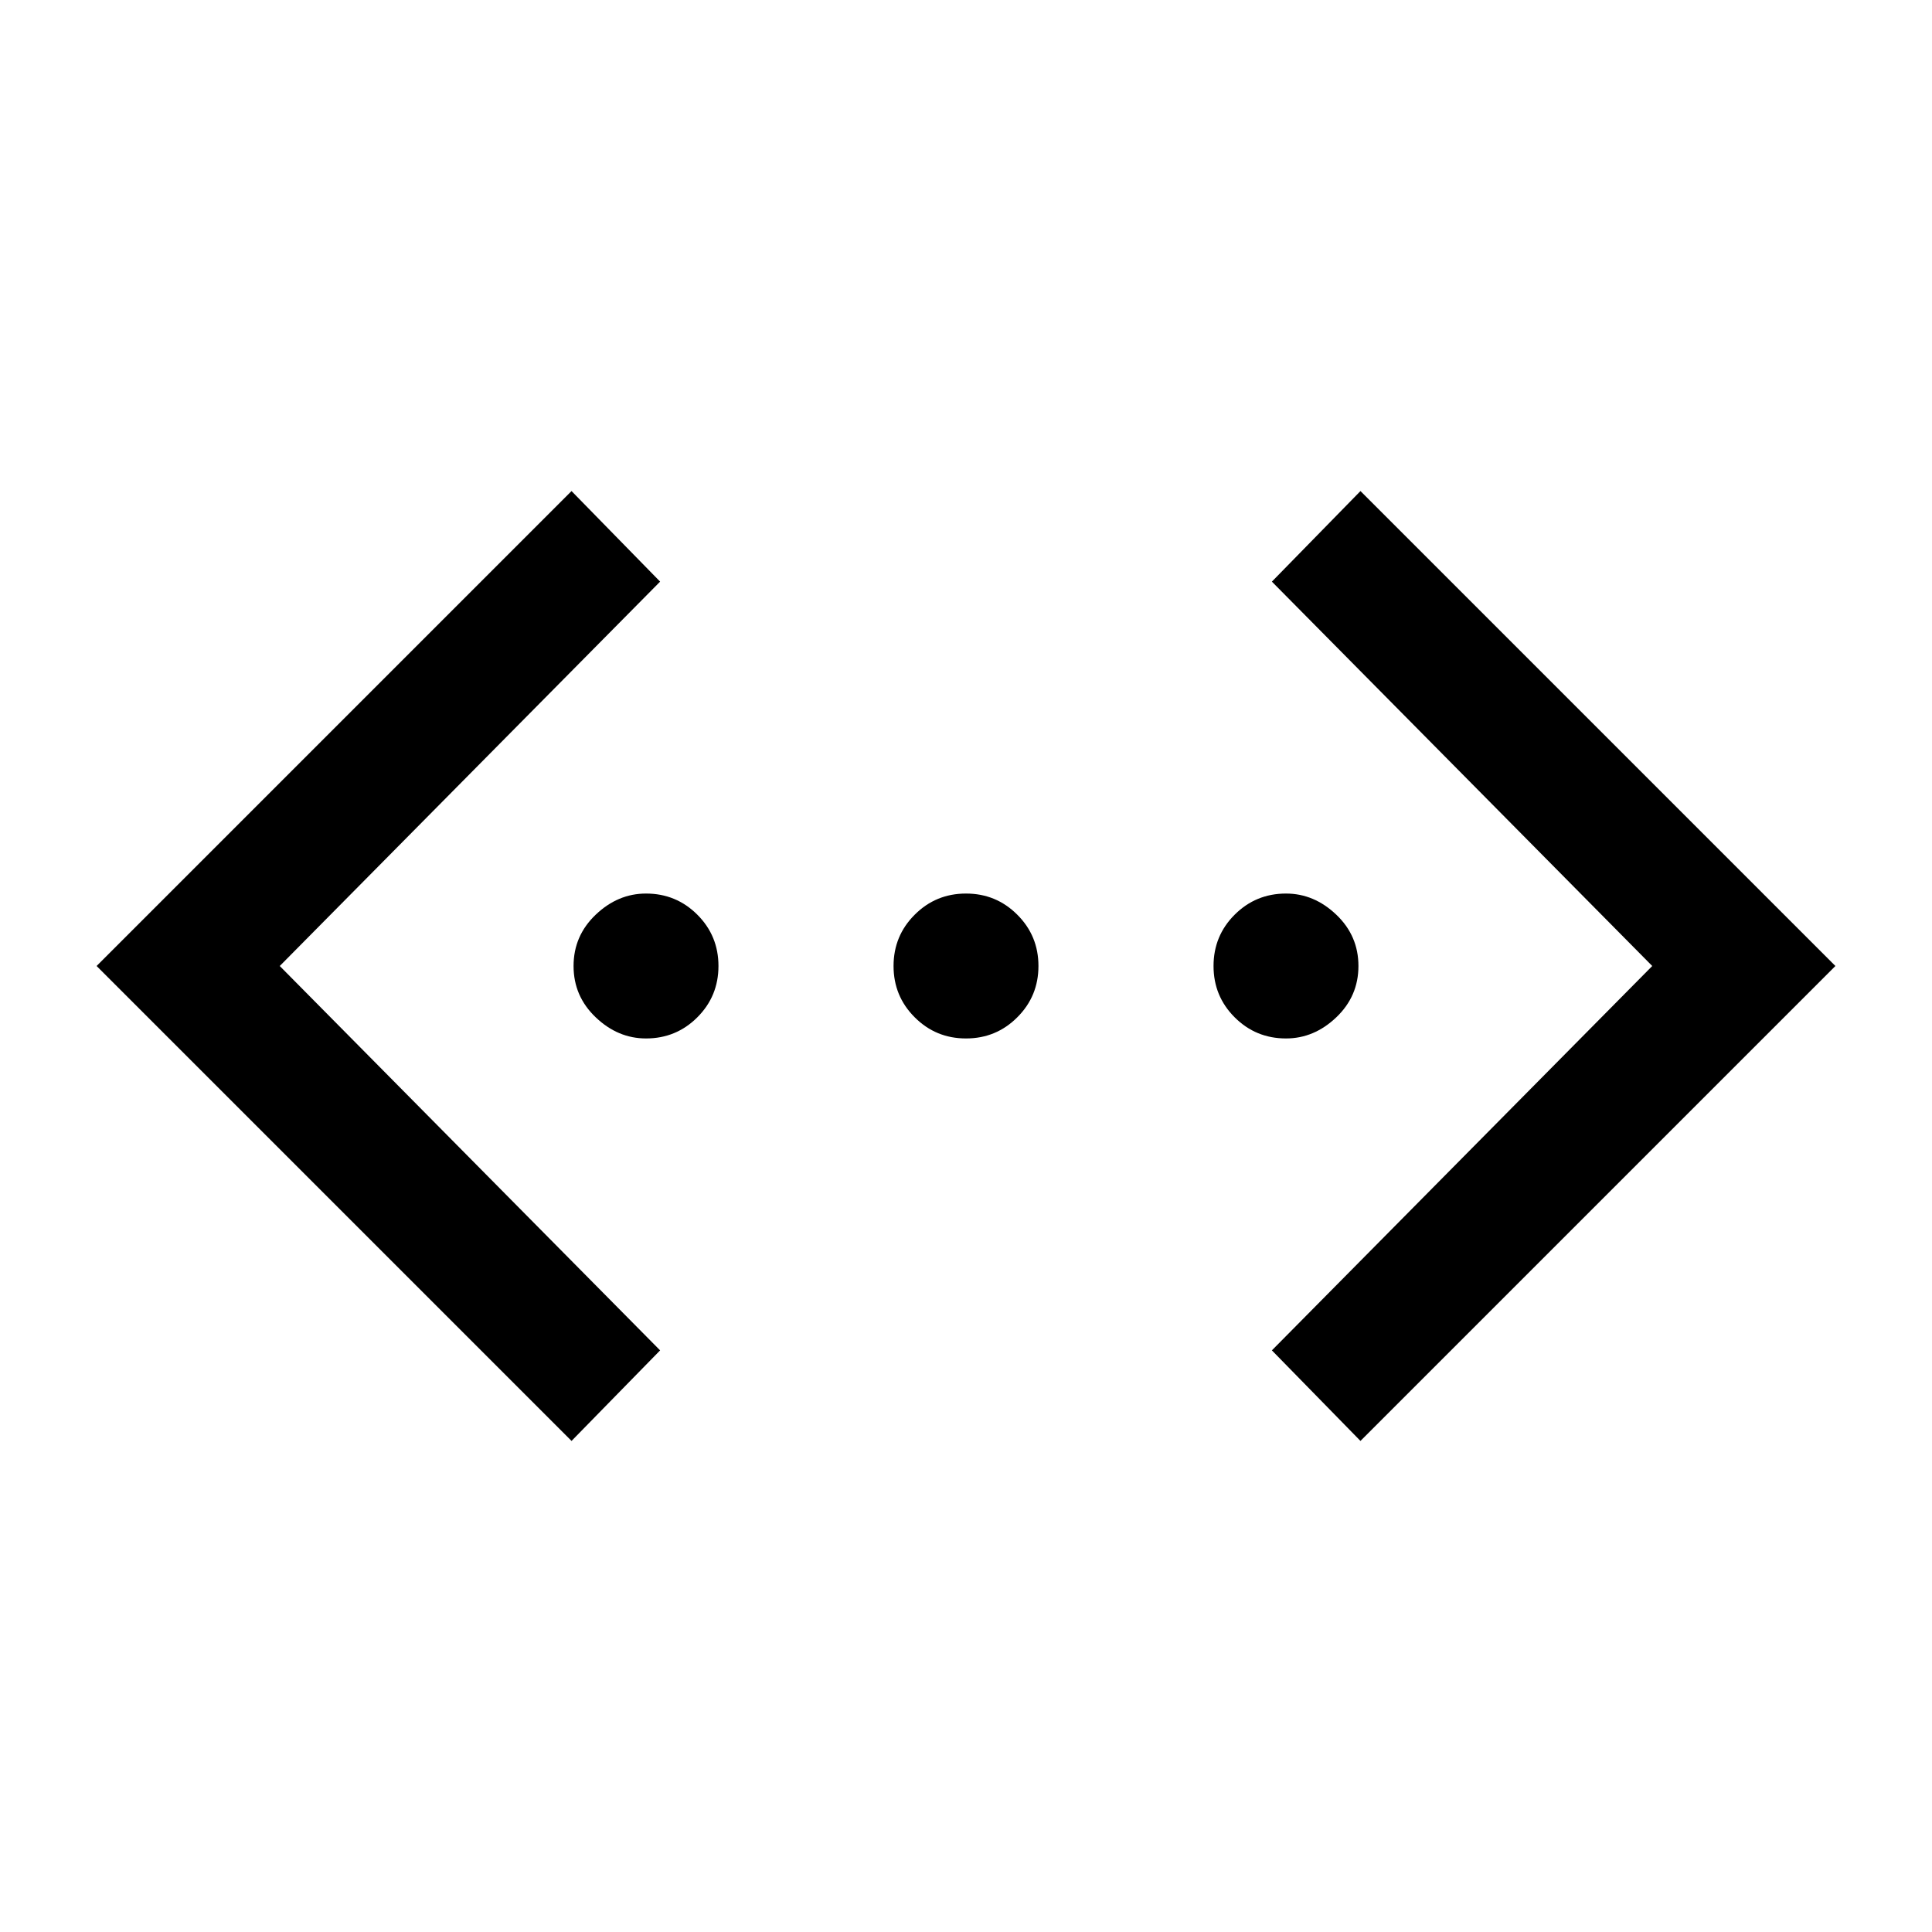 <svg xmlns="http://www.w3.org/2000/svg" height="40" width="40"><path d="m28.167 29.833-1.834-1.875L34.208 20l-7.875-7.958 1.834-1.875L38 20Zm-16.334 0L2 20l9.833-9.833 1.834 1.875L5.792 20l7.875 7.958Zm1.542-8.333q-.583 0-1.042-.438-.458-.437-.458-1.062t.458-1.062q.459-.438 1.042-.438.625 0 1.063.438.437.437.437 1.062t-.437 1.062q-.438.438-1.063.438Zm6.625 0q-.625 0-1.062-.438Q18.5 20.625 18.5 20t.438-1.062Q19.375 18.5 20 18.5t1.062.438q.438.437.438 1.062t-.438 1.062q-.437.438-1.062.438Zm6.625 0q-.625 0-1.063-.438-.437-.437-.437-1.062t.437-1.062Q26 18.5 26.625 18.5q.583 0 1.042.438.458.437.458 1.062t-.458 1.062q-.459.438-1.042.438Z"/></svg>